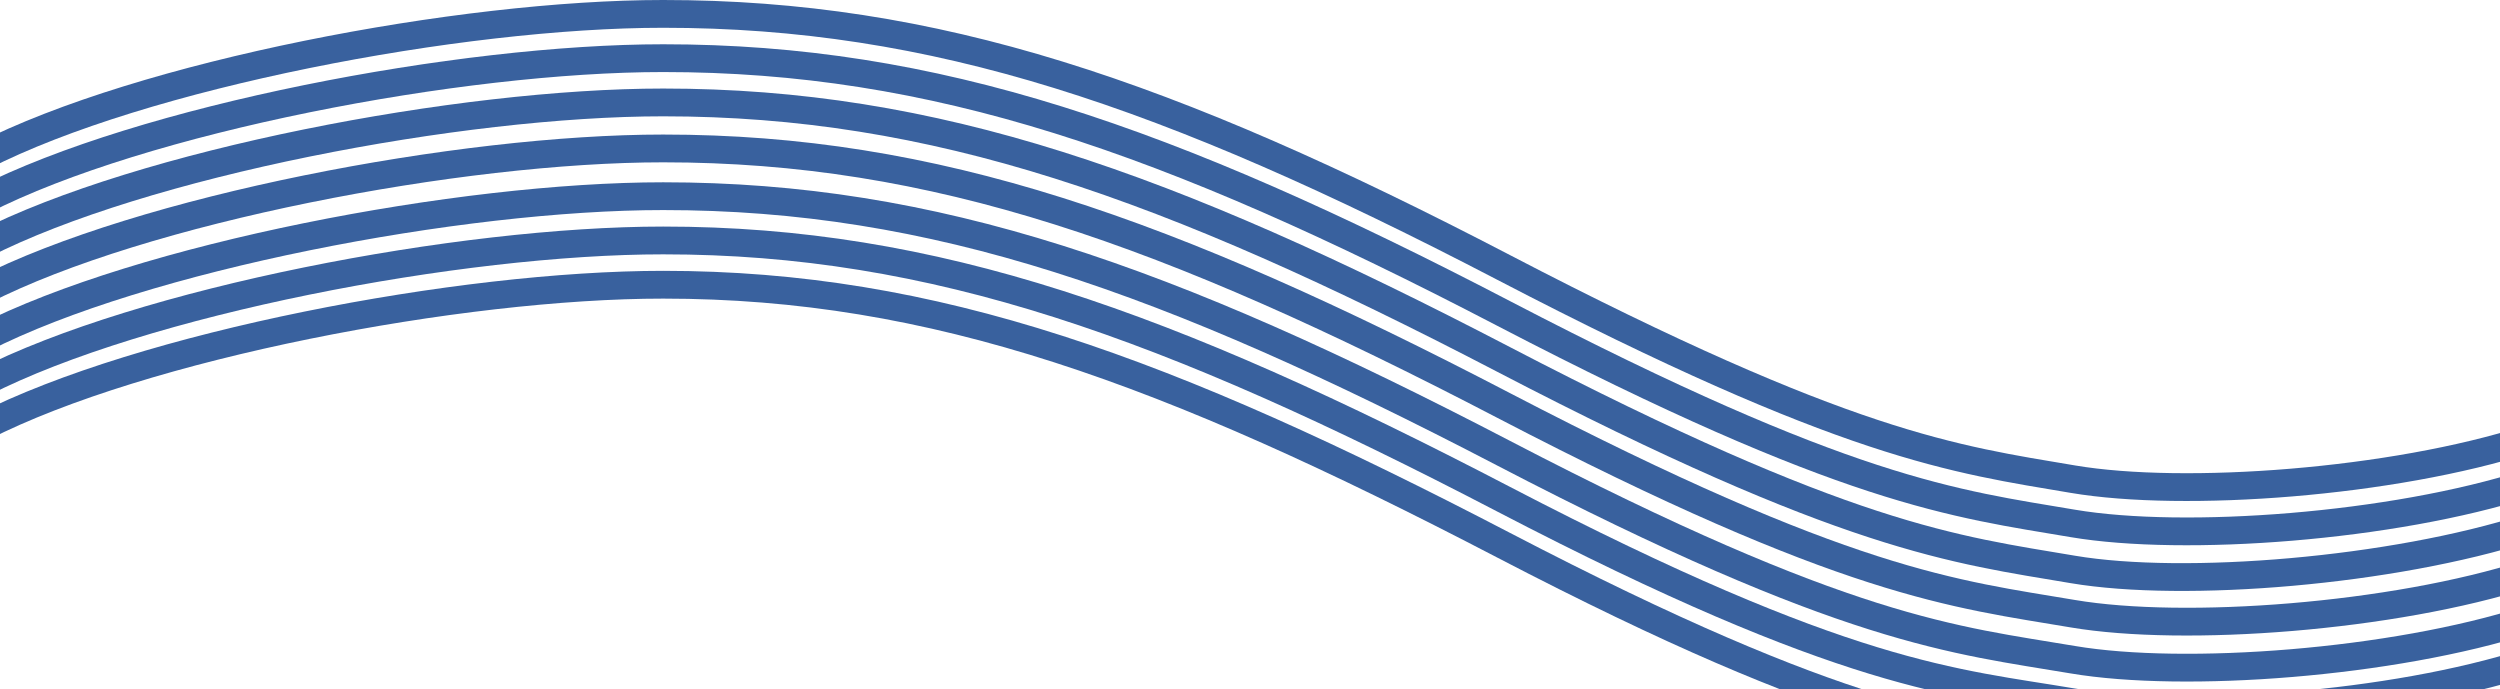 <svg width="1440" height="397" viewBox="0 0 1440 397" fill="none" xmlns="http://www.w3.org/2000/svg">
<path d="M-10 90C82 43 265.101 8 382 8C538 8 672 53 866 154C1064.35 257.263 1126 264.5 1194 276C1258.36 286.885 1378 278 1456 253" stroke="#39619E" stroke-width="16"/>
<path d="M-10 115.5C82 68.5 265.101 33.5 382 33.5C538 33.5 672 79.5 866 180.5C1064.35 283.763 1126 290 1194 301.5C1258.36 312.385 1378 303.5 1456 278.5" stroke="#39619E" stroke-width="16"/>
<path d="M-10 141C82 94 265.101 59 382 59C538 59 672 106 866 207C1064.35 310.263 1126 316.5 1194 328C1258.36 338.885 1378 329 1456 304" stroke="#39619E" stroke-width="16"/>
<path d="M-10 167.5C82 120.5 265.101 85.5 382 85.5C538 85.5 672 132.5 866 233.5C1064.35 336.763 1126 342 1194 353.5C1258.36 364.385 1378 355.5 1456 330.5" stroke="#39619E" stroke-width="16"/>
<path d="M-10 195C82 148 265.101 113 382 113C538 113 672 160 866 261C1064.35 364.263 1126 368.5 1194 380C1258.36 390.885 1378 382 1456 357" stroke="#39619E" stroke-width="16"/>
<path d="M-10 220.5C82 173.5 265.101 138.5 382 138.5C538 138.5 672 186.5 866 287.5C1064.35 390.763 1126 393 1194 404.5C1258.36 415.385 1378 406.5 1456 381.5" stroke="#39619E" stroke-width="16"/>
<path d="M-10 246C82 199 265.101 164 382 164C538 164 672 213 866 314C1064.35 417.263 1126 420.5 1194 432C1258.36 442.885 1378 434 1456 409" stroke="#39619E" stroke-width="16"/>
</svg>
